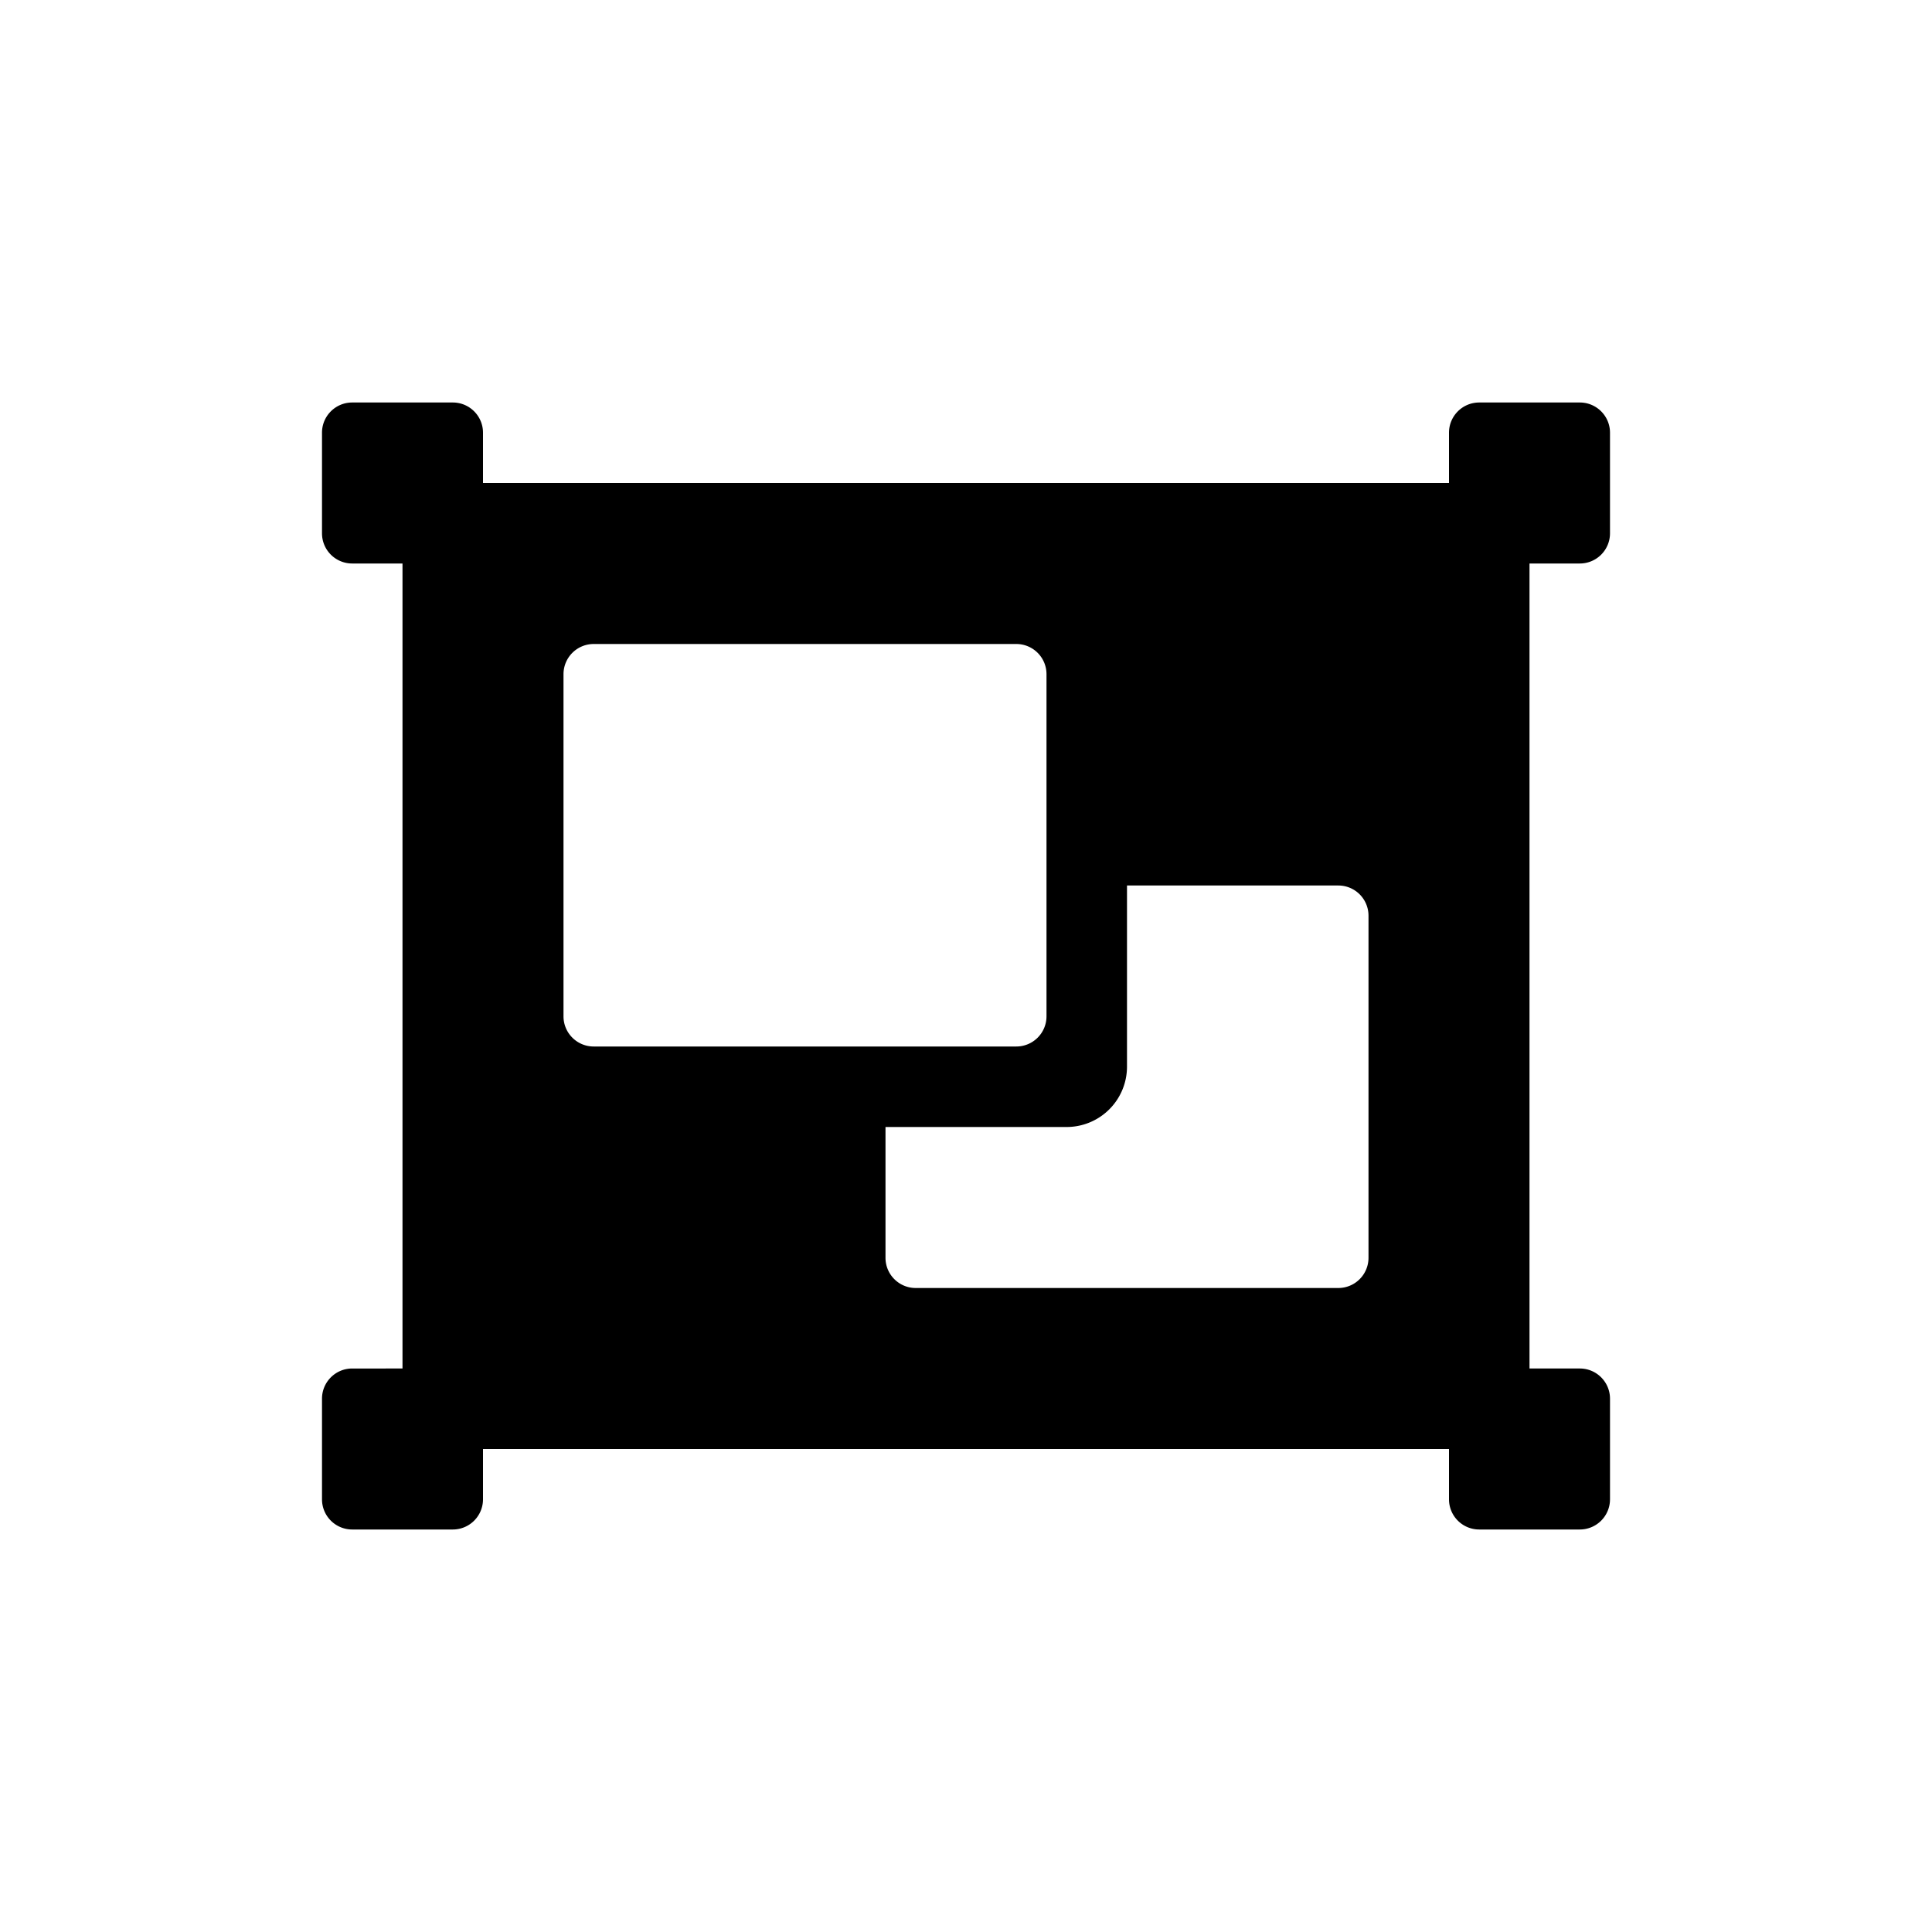 <svg viewBox="0 0 24 24" xmlns="http://www.w3.org/2000/svg" width="24" height="24" xmlns:xlink="http://www.w3.org/1999/xlink" class="svg_icon"><svg xmlns="http://www.w3.org/2000/svg" viewBox="0 0 24 24">
    <path d="M19 17h.625c.207 0 .375.168.375.375v1.25a.375.375 0 0 1-.375.375h-1.25a.375.375 0 0 1-.375-.375V18H6v.625a.375.375 0 0 1-.375.375h-1.25A.375.375 0 0 1 4 18.625v-1.25c0-.207.168-.375.375-.375H5V7h-.625A.375.375 0 0 1 4 6.625v-1.25C4 5.168 4.168 5 4.375 5h1.25c.207 0 .375.168.375.375V6h12v-.625c0-.207.168-.375.375-.375h1.25c.207 0 .375.168.375.375v1.25a.375.375 0 0 1-.375.375H19v10zM7 12.625c0 .207.168.375.375.375h5.25a.375.375 0 0 0 .375-.375v-4.25A.375.375 0 0 0 12.625 8h-5.25A.375.375 0 0 0 7 8.375v4.25zm10 3v-4.25a.375.375 0 0 0-.375-.375H14v2.25a.75.75 0 0 1-.75.75H11v1.625c0 .207.168.375.375.375h5.25a.375.375 0 0 0 .375-.375z" fill="#000" fill-rule="nonzero"/>
  </svg></svg>